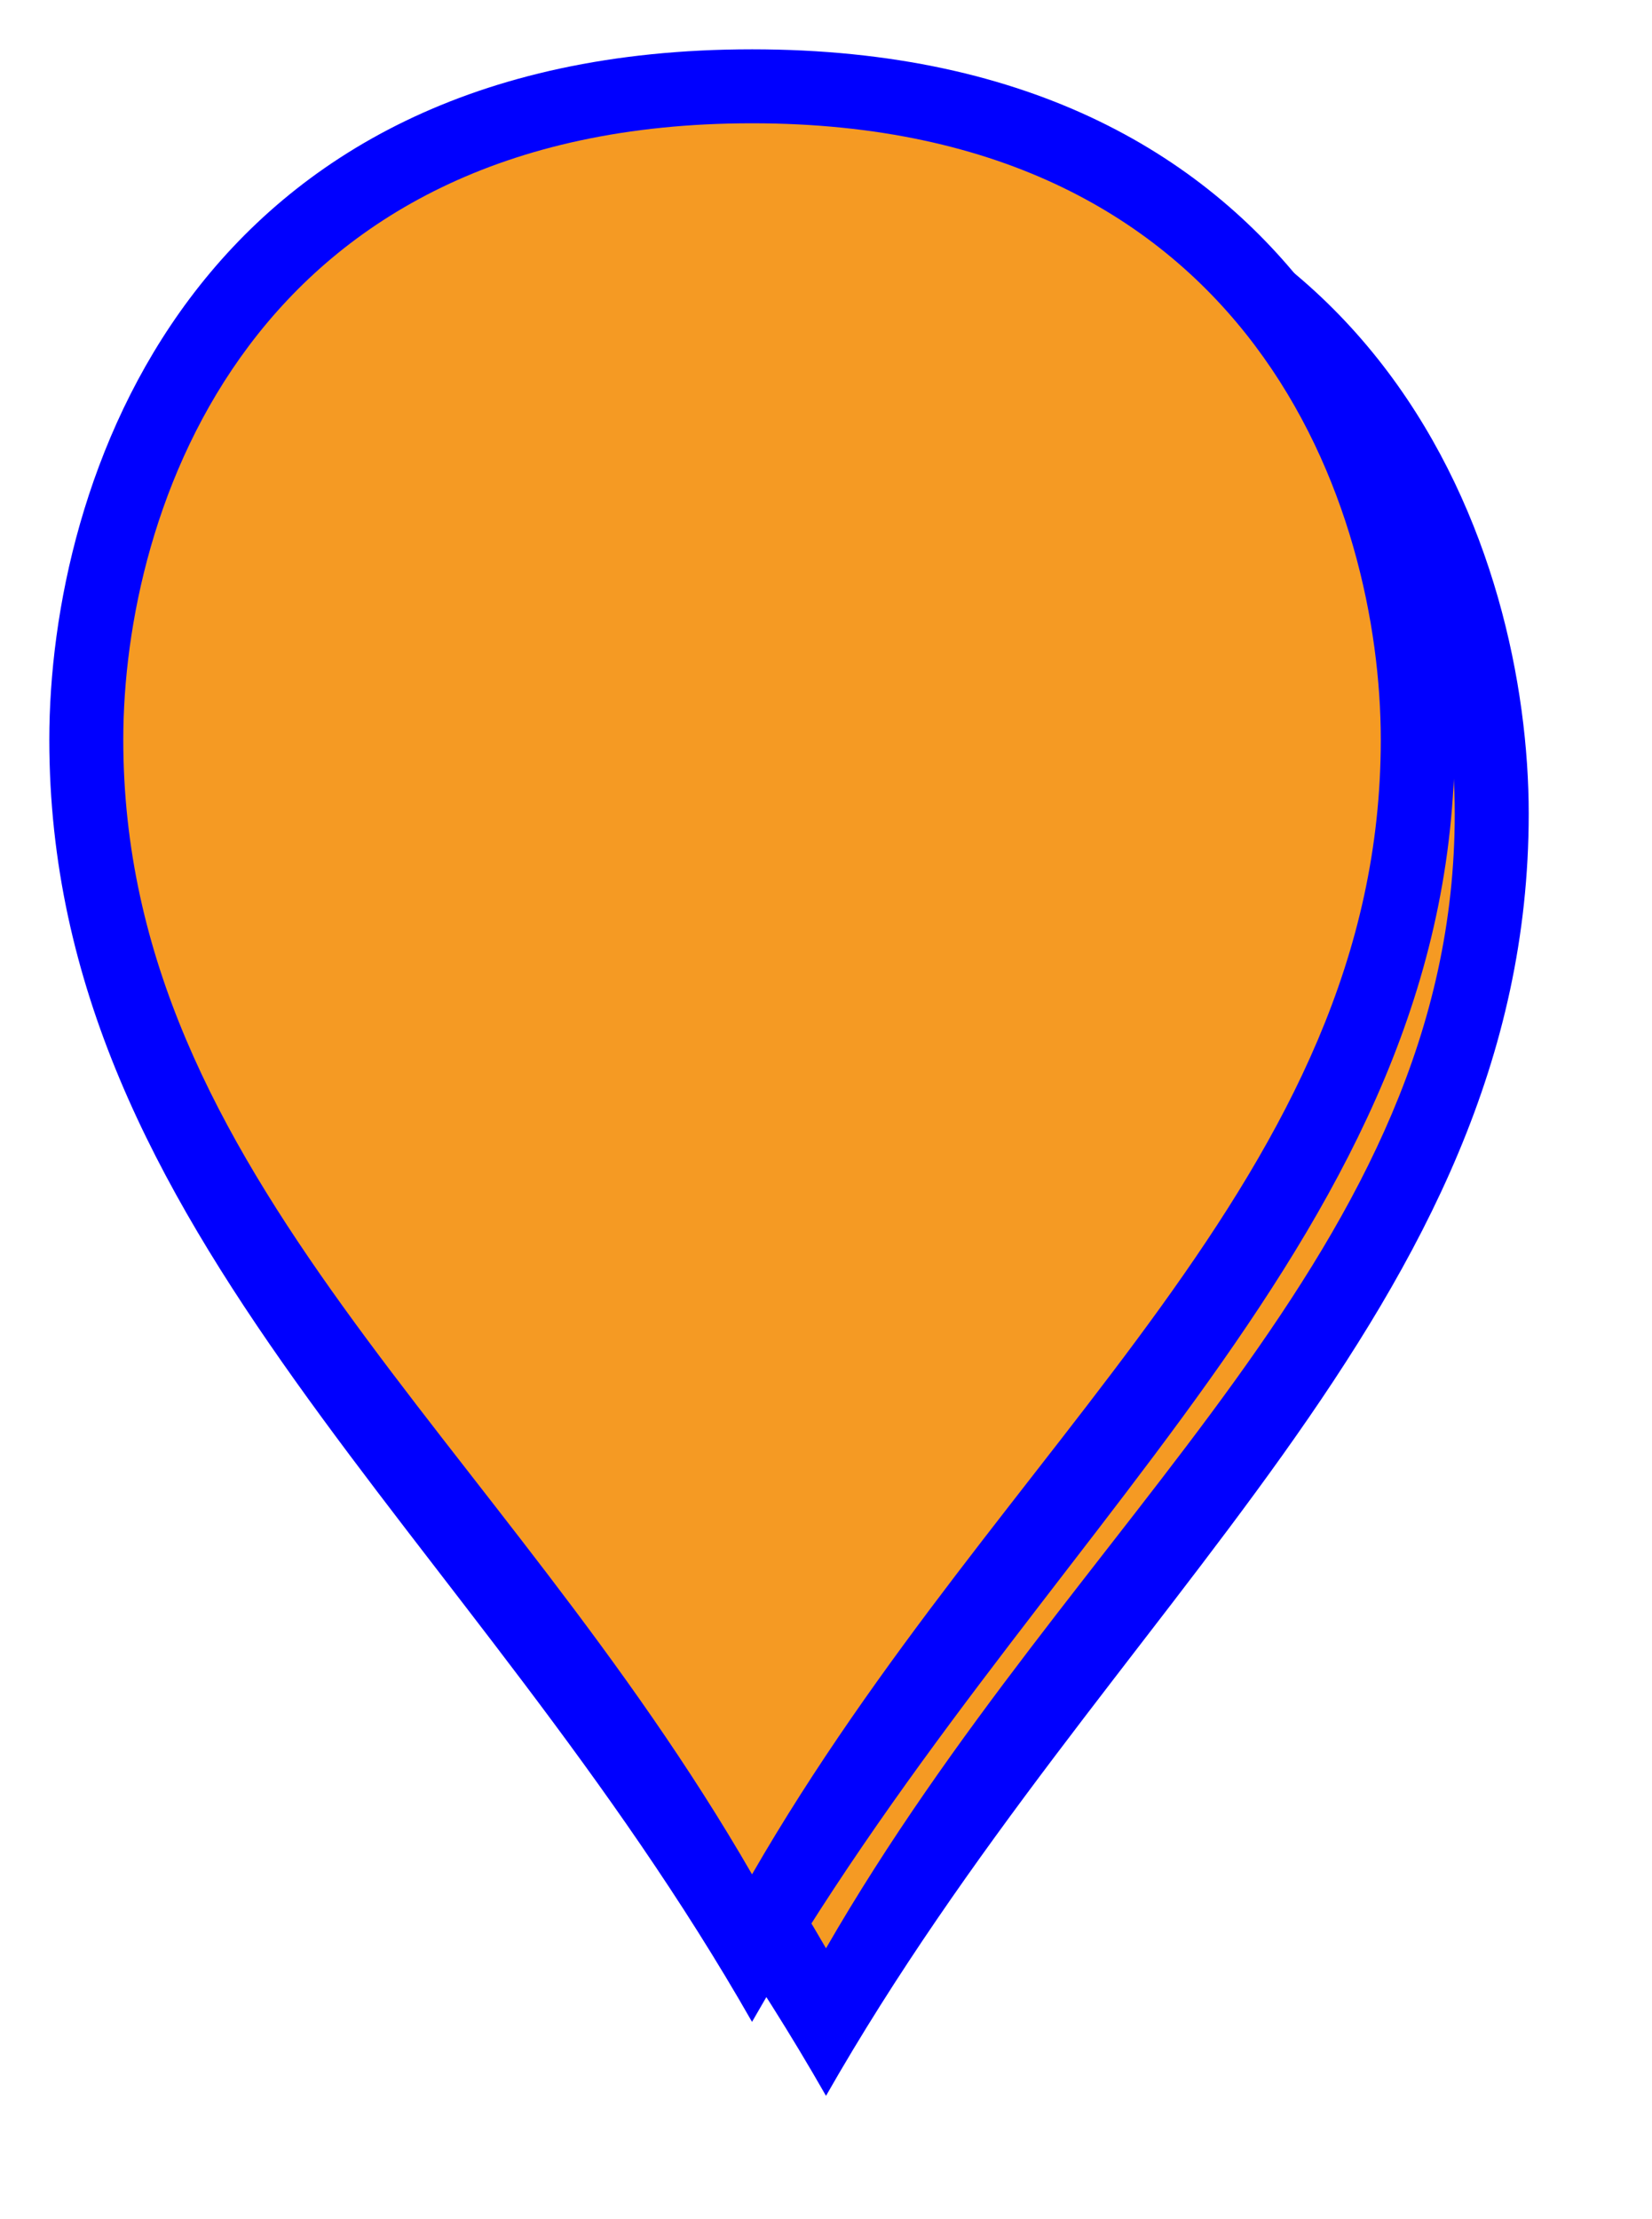 ﻿<?xml version="1.0" encoding="utf-8"?>
<svg version="1.1" xmlns:xlink="http://www.w3.org/1999/xlink" width="67px" height="90px" xmlns="http://www.w3.org/2000/svg">
  <defs>
    <filter x="2014px" y="930px" width="67px" height="90px" filterUnits="userSpaceOnUse" id="filter2047">
      <feOffset dx="3" dy="3" in="SourceAlpha" result="shadowOffsetInner" />
      <feGaussianBlur stdDeviation="2.5" in="shadowOffsetInner" result="shadowGaussian" />
      <feComposite in2="shadowGaussian" operator="atop" in="SourceAlpha" result="shadowComposite" />
      <feColorMatrix type="matrix" values="0 0 0 0 0.502  0 0 0 0 1  0 0 0 0 1  0 0 0 0.867 0  " in="shadowComposite" />
    </filter>
    <g id="widget2048">
      <path d="M 2044.5 1007.013  C 2034.1 988.931  2018.5 978.082  2018.5 960  C 2018.5 950.529  2023.7 934.5  2044.5 934.5  C 2065.3 934.5  2070.5 950.529  2070.5 960  C 2070.5 978.082  2054.9 988.931  2044.5 1007.013  Z " fill-rule="nonzero" fill="#f59a23" stroke="none" />
      <path d="M 2044.5 1012  C 2033.1 992  2016 980  2016 960  C 2016 949.6  2021.7 932  2044.5 932  C 2067.3 932  2073 949.6  2073 960  C 2073 980  2055.9 992  2044.5 1012  Z M 2044.5 1006.016  C 2054.7 988.318  2070 977.698  2070 960  C 2070 950.714  2064.9 935  2044.5 935  C 2024.1 935  2019 950.714  2019 960  C 2019 977.698  2034.3 988.318  2044.5 1006.016  Z " fill-rule="nonzero" fill="#0000ff" stroke="none" />
    </g>
  </defs>
  <g transform="matrix(1 0 0 1 -2014 -930 )">
    <use xlink:href="#widget2048" filter="url(#filter2047)" />
    <use xlink:href="#widget2048" />
  </g>
</svg>